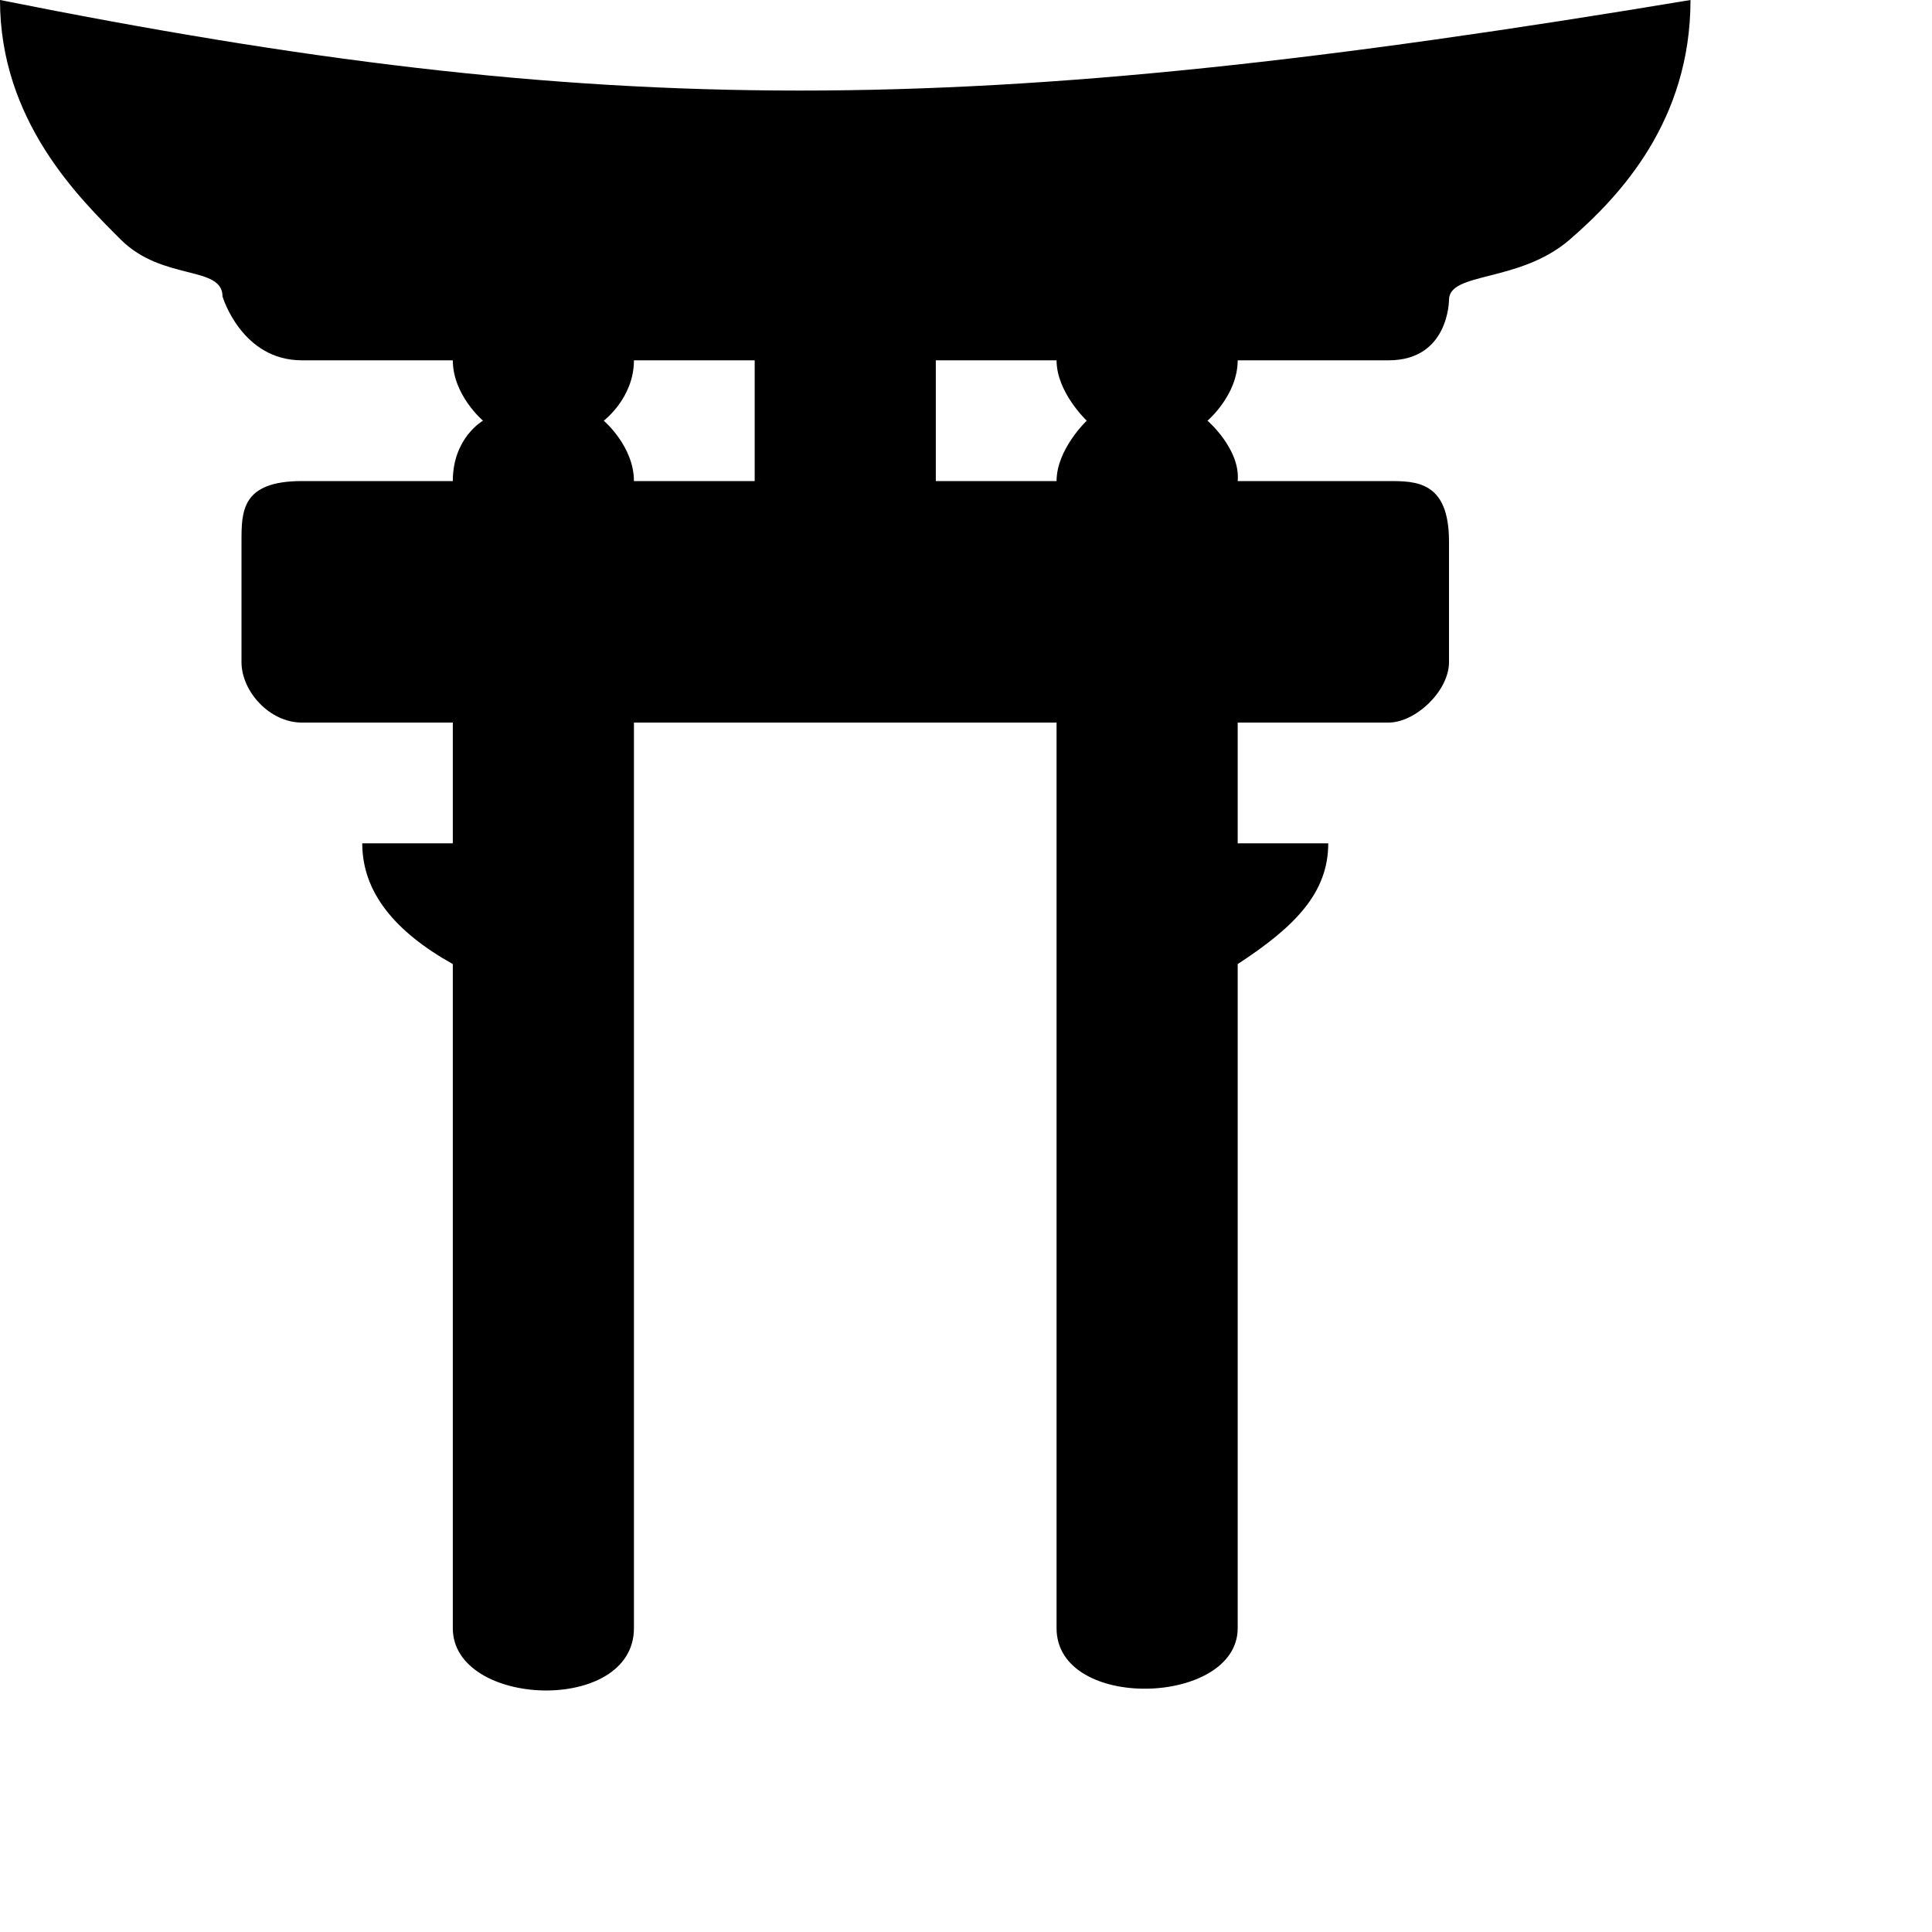 <?xml version="1.0" encoding="UTF-8"?>
<svg version="1.1" viewBox="0 0 16 16" xmlns="http://www.w3.org/2000/svg">
<rect width="14" height="14" fill="none" visibility="hidden"/>
<path d="m0 0c0 1 0.655 1.639 1 1.984s0.843 0.212 0.843 0.472c0 0 0.157 0.528 0.657 0.528h1.25c0 0.288 0.25 0.5 0.25 0.5s-0.25 0.14-0.25 0.5h-1.25c-0.5 0-0.5 0.25-0.5 0.5v1c0 0.24 0.231 0.5 0.5 0.5h1.25v1h-0.75c0 0.406 0.271 0.732 0.75 1v5.5c0 0.659 1.5 0.716 1.5 0v-7.5h3.5v7.5c0 0.692 1.5 0.644 1.5 0 0 0-1e-6 -5.184 0-5.5 0.479-0.312 0.75-0.593 0.75-1h-0.75v-1h1.25c0.221 0 0.5-0.26 0.5-0.5v-1c0-0.5-0.274-0.5-0.5-0.5h-1.25c0.024-0.264-0.25-0.5-0.25-0.5s0.25-0.212 0.25-0.5h1.25c0.5 0 0.5-0.5 0.5-0.5 0-0.236 0.583-0.139 1-0.5s1-0.984 1-1.984c-6 1-9 1-14 0zm5.25 2.984h1v1h-1c0-0.288-0.25-0.5-0.25-0.5s0.25-0.188 0.25-0.5zm2.5 0h1c0 0.265 0.25 0.5 0.25 0.5s-0.25 0.236-0.25 0.5h-1z"/>
</svg>
